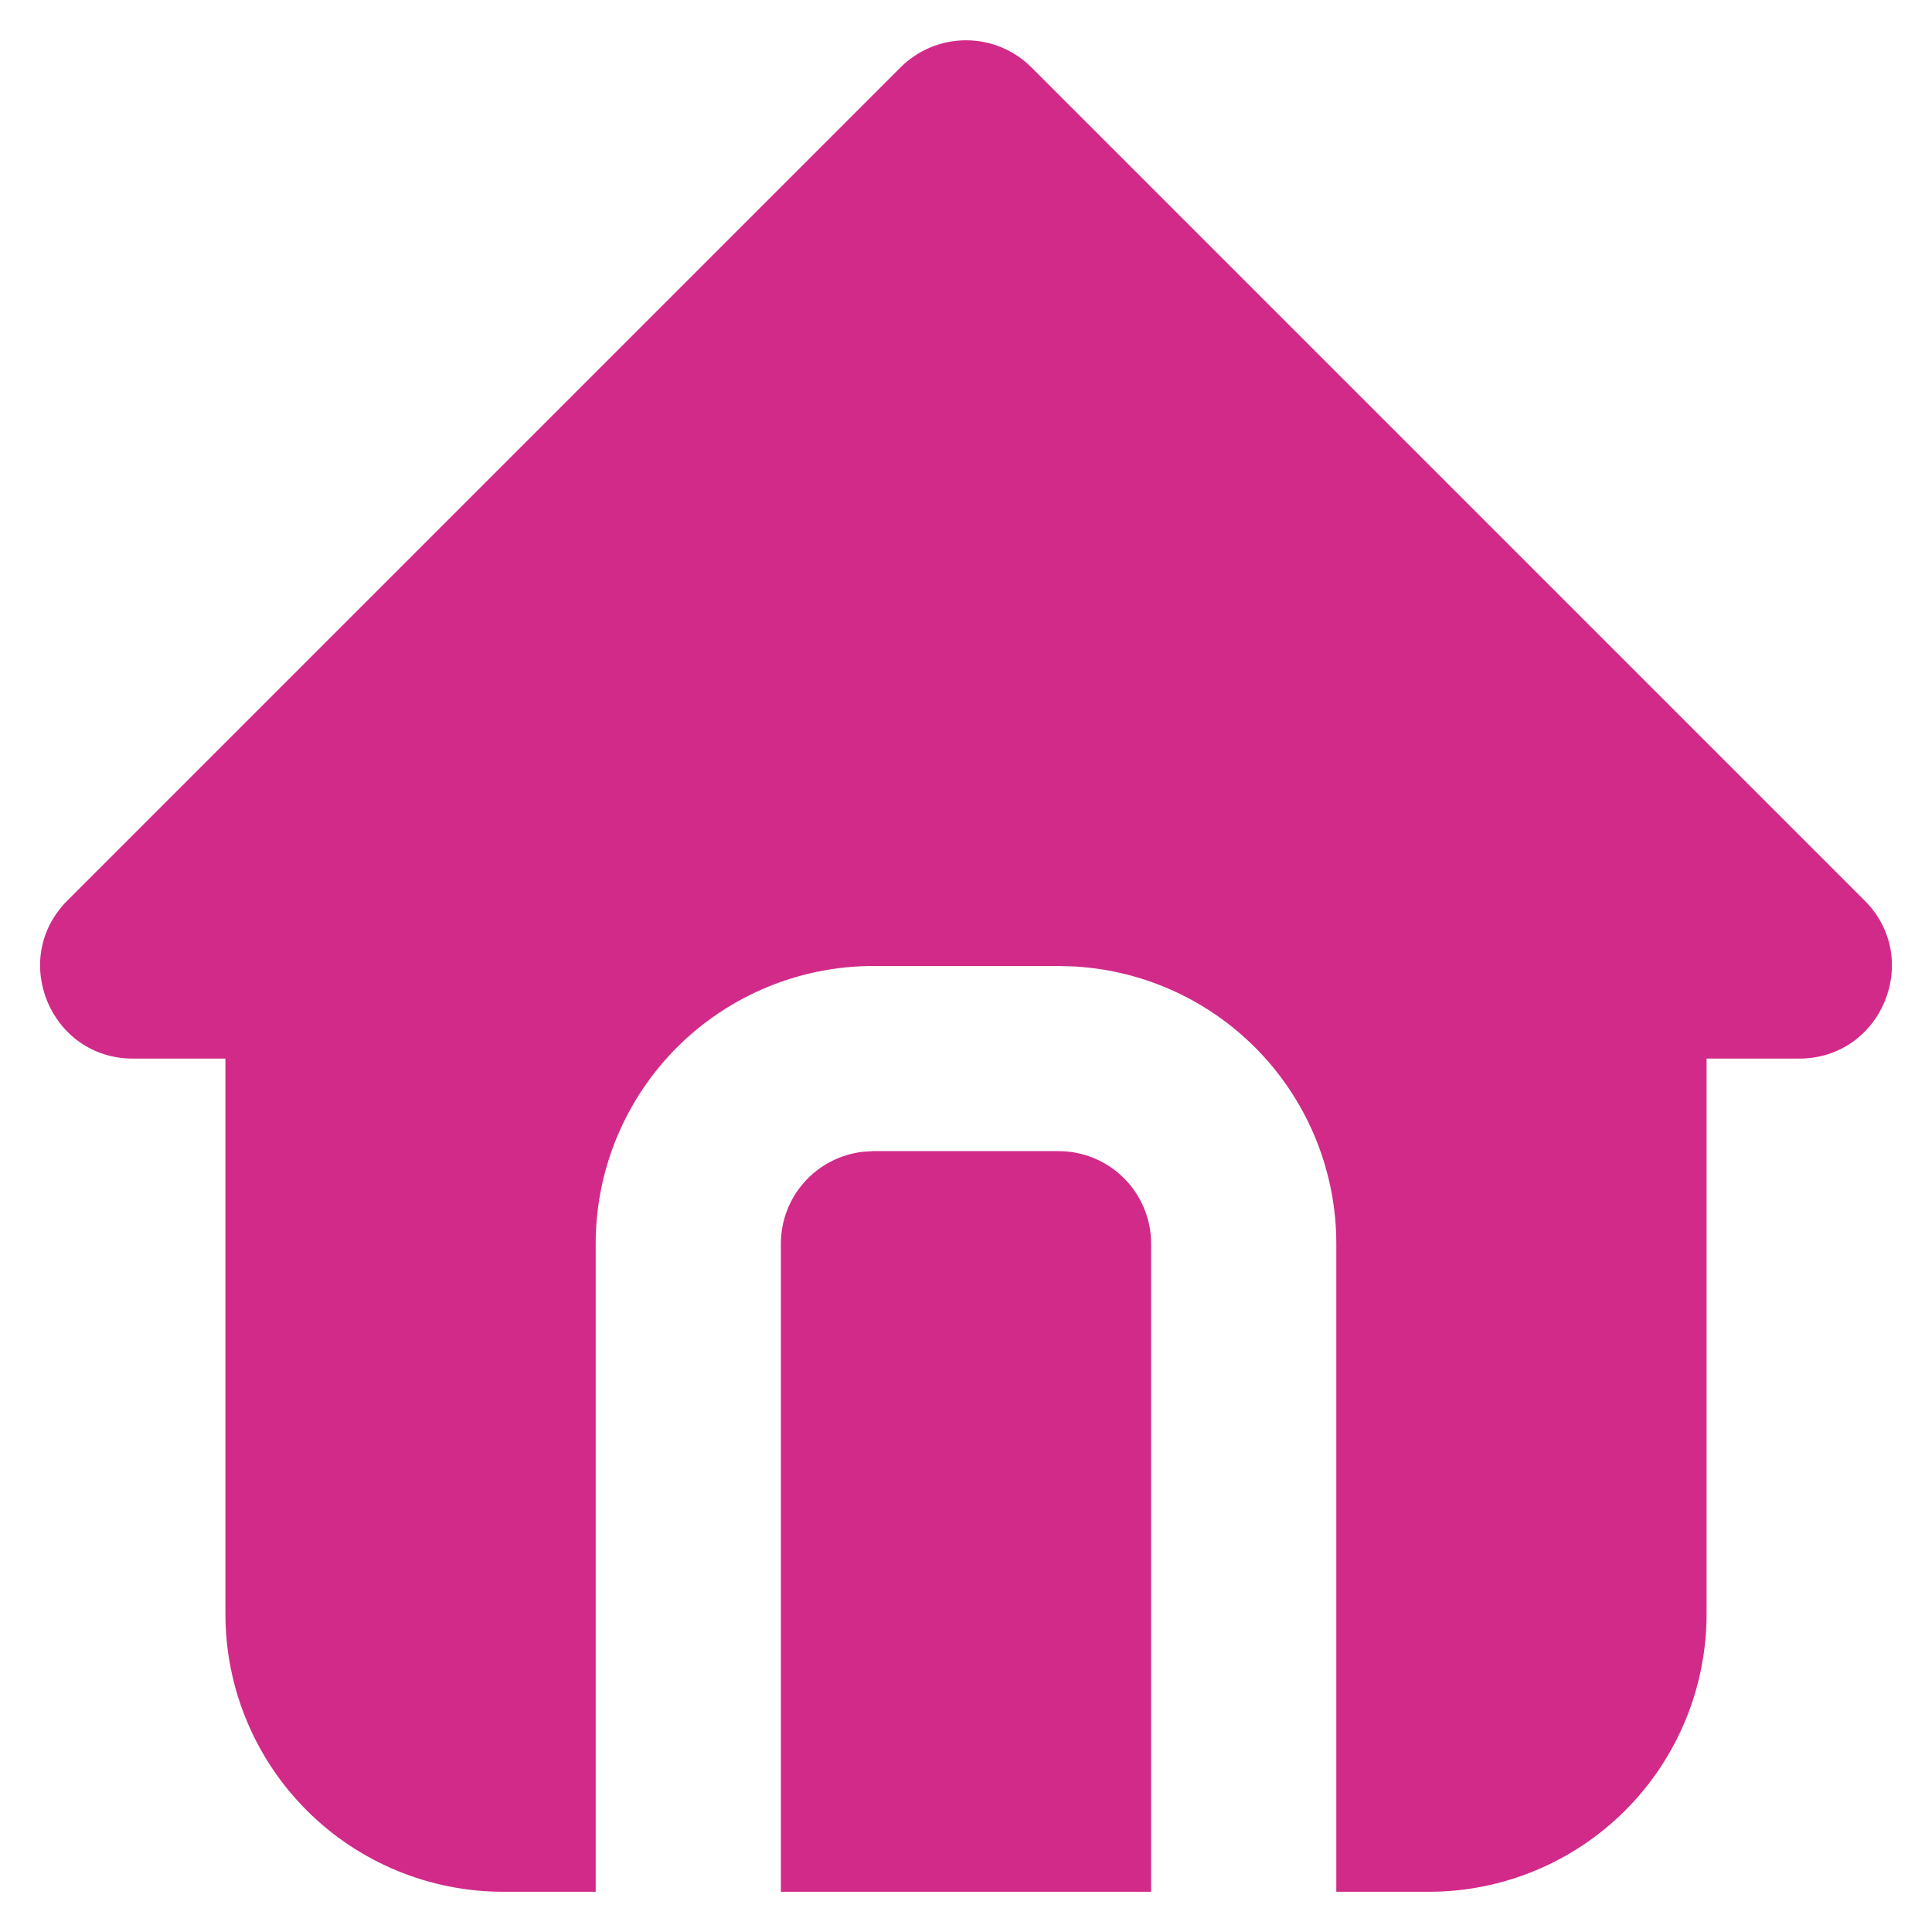 <svg width="40" height="40" viewBox="0 0 40 40" fill="#" xmlns="http://www.w3.org/2000/svg">
<path d="M21.355 1.395L38.605 18.645C39.813 19.852 38.958 21.917 37.25 21.917H35.333V33.417C35.333 34.942 34.727 36.404 33.649 37.483C32.571 38.561 31.108 39.167 29.583 39.167H27.667V25.75C27.667 24.283 27.106 22.872 26.1 21.805C25.094 20.738 23.718 20.096 22.254 20.01L21.917 20H18.083C16.558 20 15.096 20.606 14.017 21.684C12.939 22.762 12.333 24.225 12.333 25.75V39.167H10.417C8.892 39.167 7.429 38.561 6.351 37.483C5.272 36.404 4.667 34.942 4.667 33.417V21.917H2.75C1.044 21.917 0.187 19.852 1.395 18.645L18.645 1.395C19.004 1.036 19.492 0.834 20 0.834C20.508 0.834 20.996 1.036 21.355 1.395ZM21.917 23.833C22.425 23.833 22.913 24.035 23.272 24.395C23.631 24.754 23.833 25.242 23.833 25.75V39.167H16.167V25.75C16.167 25.28 16.339 24.827 16.651 24.477C16.963 24.126 17.393 23.902 17.859 23.847L18.083 23.833H21.917Z" fill="#D22A89"/>
</svg>
